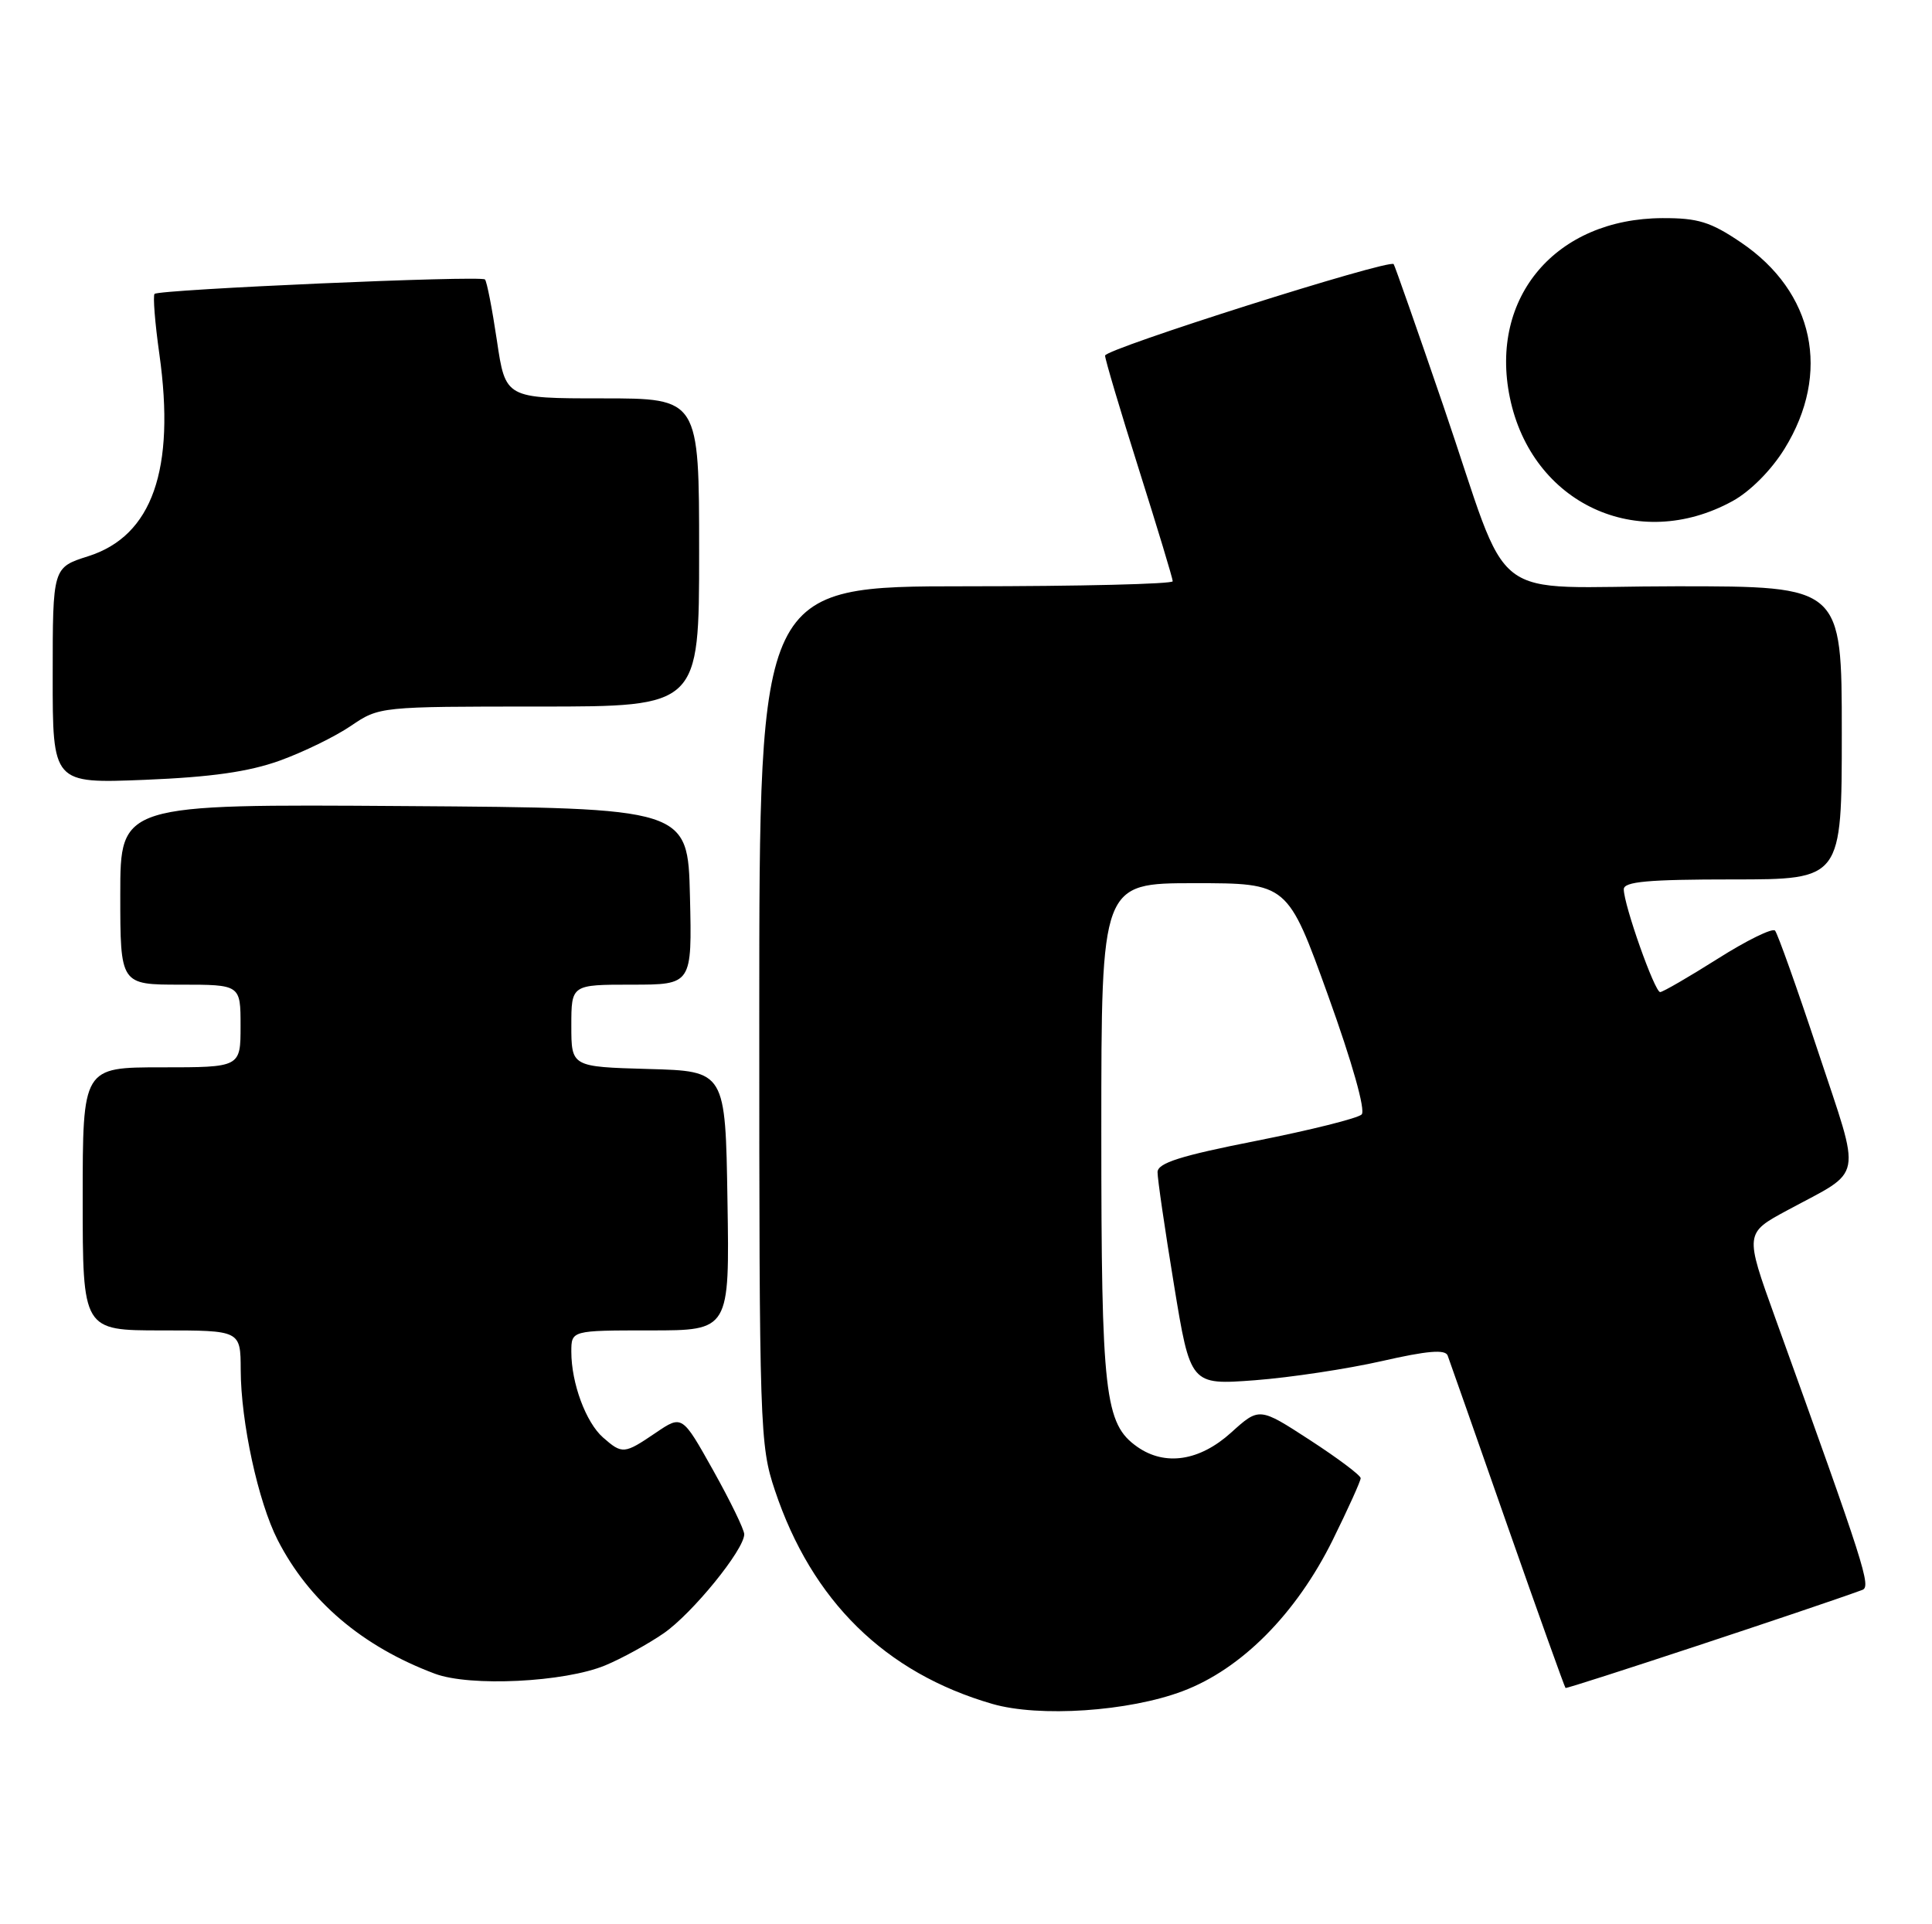 <?xml version="1.0" encoding="UTF-8" standalone="no"?>
<!DOCTYPE svg PUBLIC "-//W3C//DTD SVG 1.1//EN" "http://www.w3.org/Graphics/SVG/1.1/DTD/svg11.dtd" >
<svg xmlns="http://www.w3.org/2000/svg" xmlns:xlink="http://www.w3.org/1999/xlink" version="1.1" viewBox="0 0 257 256">
 <g >
 <path fill="currentColor"
d=" M 157.33 224.99 C 165.14 222.05 172.43 214.70 177.29 204.87 C 179.33 200.73 181.00 197.04 181.00 196.66 C 181.00 196.28 177.96 194.00 174.25 191.59 C 167.51 187.21 167.51 187.21 163.75 190.61 C 159.57 194.38 154.99 195.08 151.30 192.50 C 146.94 189.44 146.50 185.59 146.50 150.50 C 146.50 117.50 146.50 117.50 158.89 117.50 C 171.28 117.50 171.28 117.50 176.66 132.43 C 179.90 141.42 181.67 147.73 181.13 148.27 C 180.62 148.78 174.32 150.35 167.11 151.78 C 157.01 153.77 154.00 154.73 153.98 155.94 C 153.97 156.80 154.95 163.52 156.16 170.89 C 158.35 184.27 158.35 184.27 166.92 183.63 C 171.64 183.27 179.24 182.12 183.82 181.08 C 189.87 179.70 192.25 179.50 192.57 180.34 C 192.81 180.98 196.38 191.14 200.50 202.92 C 204.63 214.70 208.12 224.44 208.25 224.57 C 208.44 224.74 241.21 213.92 247.72 211.53 C 248.93 211.09 248.13 208.58 236.13 175.29 C 232.09 164.07 232.09 164.07 237.79 161.00 C 248.02 155.48 247.65 157.42 241.85 139.91 C 239.04 131.43 236.46 124.19 236.12 123.81 C 235.78 123.43 232.35 125.11 228.50 127.55 C 224.65 129.98 221.20 131.98 220.84 131.99 C 220.11 132.00 216.00 120.38 216.00 118.31 C 216.00 117.29 219.24 117.00 230.50 117.00 C 245.00 117.00 245.00 117.00 245.00 97.50 C 245.00 78.00 245.00 78.00 223.03 78.00 C 197.18 78.00 201.29 81.18 192.00 54.00 C 188.52 43.83 185.54 35.34 185.39 35.14 C 184.84 34.42 147.00 46.42 147.00 47.31 C 147.00 47.81 149.03 54.63 151.50 62.45 C 153.97 70.27 156.00 76.97 156.00 77.33 C 156.00 77.70 143.62 78.00 128.50 78.00 C 101.00 78.00 101.00 78.00 101.00 135.03 C 101.00 190.11 101.07 192.28 103.08 198.28 C 107.99 212.98 117.74 222.56 132.00 226.69 C 138.24 228.50 150.16 227.70 157.33 224.99 Z  M 80.52 221.56 C 82.71 220.65 86.20 218.73 88.28 217.30 C 92.10 214.66 99.00 206.17 99.00 204.12 C 99.00 203.50 97.14 199.68 94.87 195.62 C 90.74 188.24 90.74 188.24 87.23 190.62 C 83.03 193.47 82.78 193.49 80.22 191.25 C 77.94 189.25 76.00 184.02 76.00 179.85 C 76.00 177.00 76.00 177.00 86.52 177.00 C 97.05 177.00 97.05 177.00 96.77 159.75 C 96.50 142.50 96.50 142.50 86.25 142.22 C 76.00 141.93 76.00 141.93 76.00 136.47 C 76.00 131.00 76.00 131.00 84.03 131.00 C 92.06 131.00 92.06 131.00 91.78 119.25 C 91.50 107.50 91.50 107.50 53.75 107.24 C 16.00 106.98 16.00 106.98 16.00 118.99 C 16.00 131.00 16.00 131.00 24.00 131.00 C 32.00 131.00 32.00 131.00 32.00 136.50 C 32.00 142.00 32.00 142.00 21.50 142.00 C 11.00 142.00 11.00 142.00 11.00 159.50 C 11.00 177.00 11.00 177.00 21.50 177.00 C 32.00 177.00 32.00 177.00 32.02 182.25 C 32.04 189.19 34.34 199.80 36.93 204.87 C 41.08 213.00 48.19 219.05 57.84 222.67 C 62.53 224.43 75.11 223.81 80.52 221.56 Z  M 37.20 101.20 C 40.33 100.07 44.60 97.99 46.68 96.57 C 50.45 94.01 50.54 94.00 71.73 94.00 C 93.00 94.00 93.00 94.00 93.00 73.50 C 93.00 53.00 93.00 53.00 80.12 53.00 C 67.24 53.00 67.24 53.00 66.10 45.31 C 65.47 41.08 64.76 37.42 64.51 37.18 C 63.96 36.63 21.16 38.51 20.56 39.10 C 20.33 39.34 20.61 42.95 21.20 47.12 C 23.36 62.48 20.25 71.30 11.74 74.00 C 7.01 75.50 7.01 75.50 7.01 89.87 C 7.00 104.24 7.00 104.24 19.25 103.75 C 28.10 103.39 33.08 102.68 37.20 101.20 Z  M 230.46 66.67 C 232.82 65.38 235.62 62.56 237.38 59.71 C 243.61 49.63 241.33 38.84 231.58 32.25 C 227.55 29.52 225.86 29.00 221.14 29.02 C 206.99 29.08 198.10 39.52 200.84 52.87 C 203.74 67.00 217.86 73.58 230.46 66.67 Z "/>
</g>
</svg>